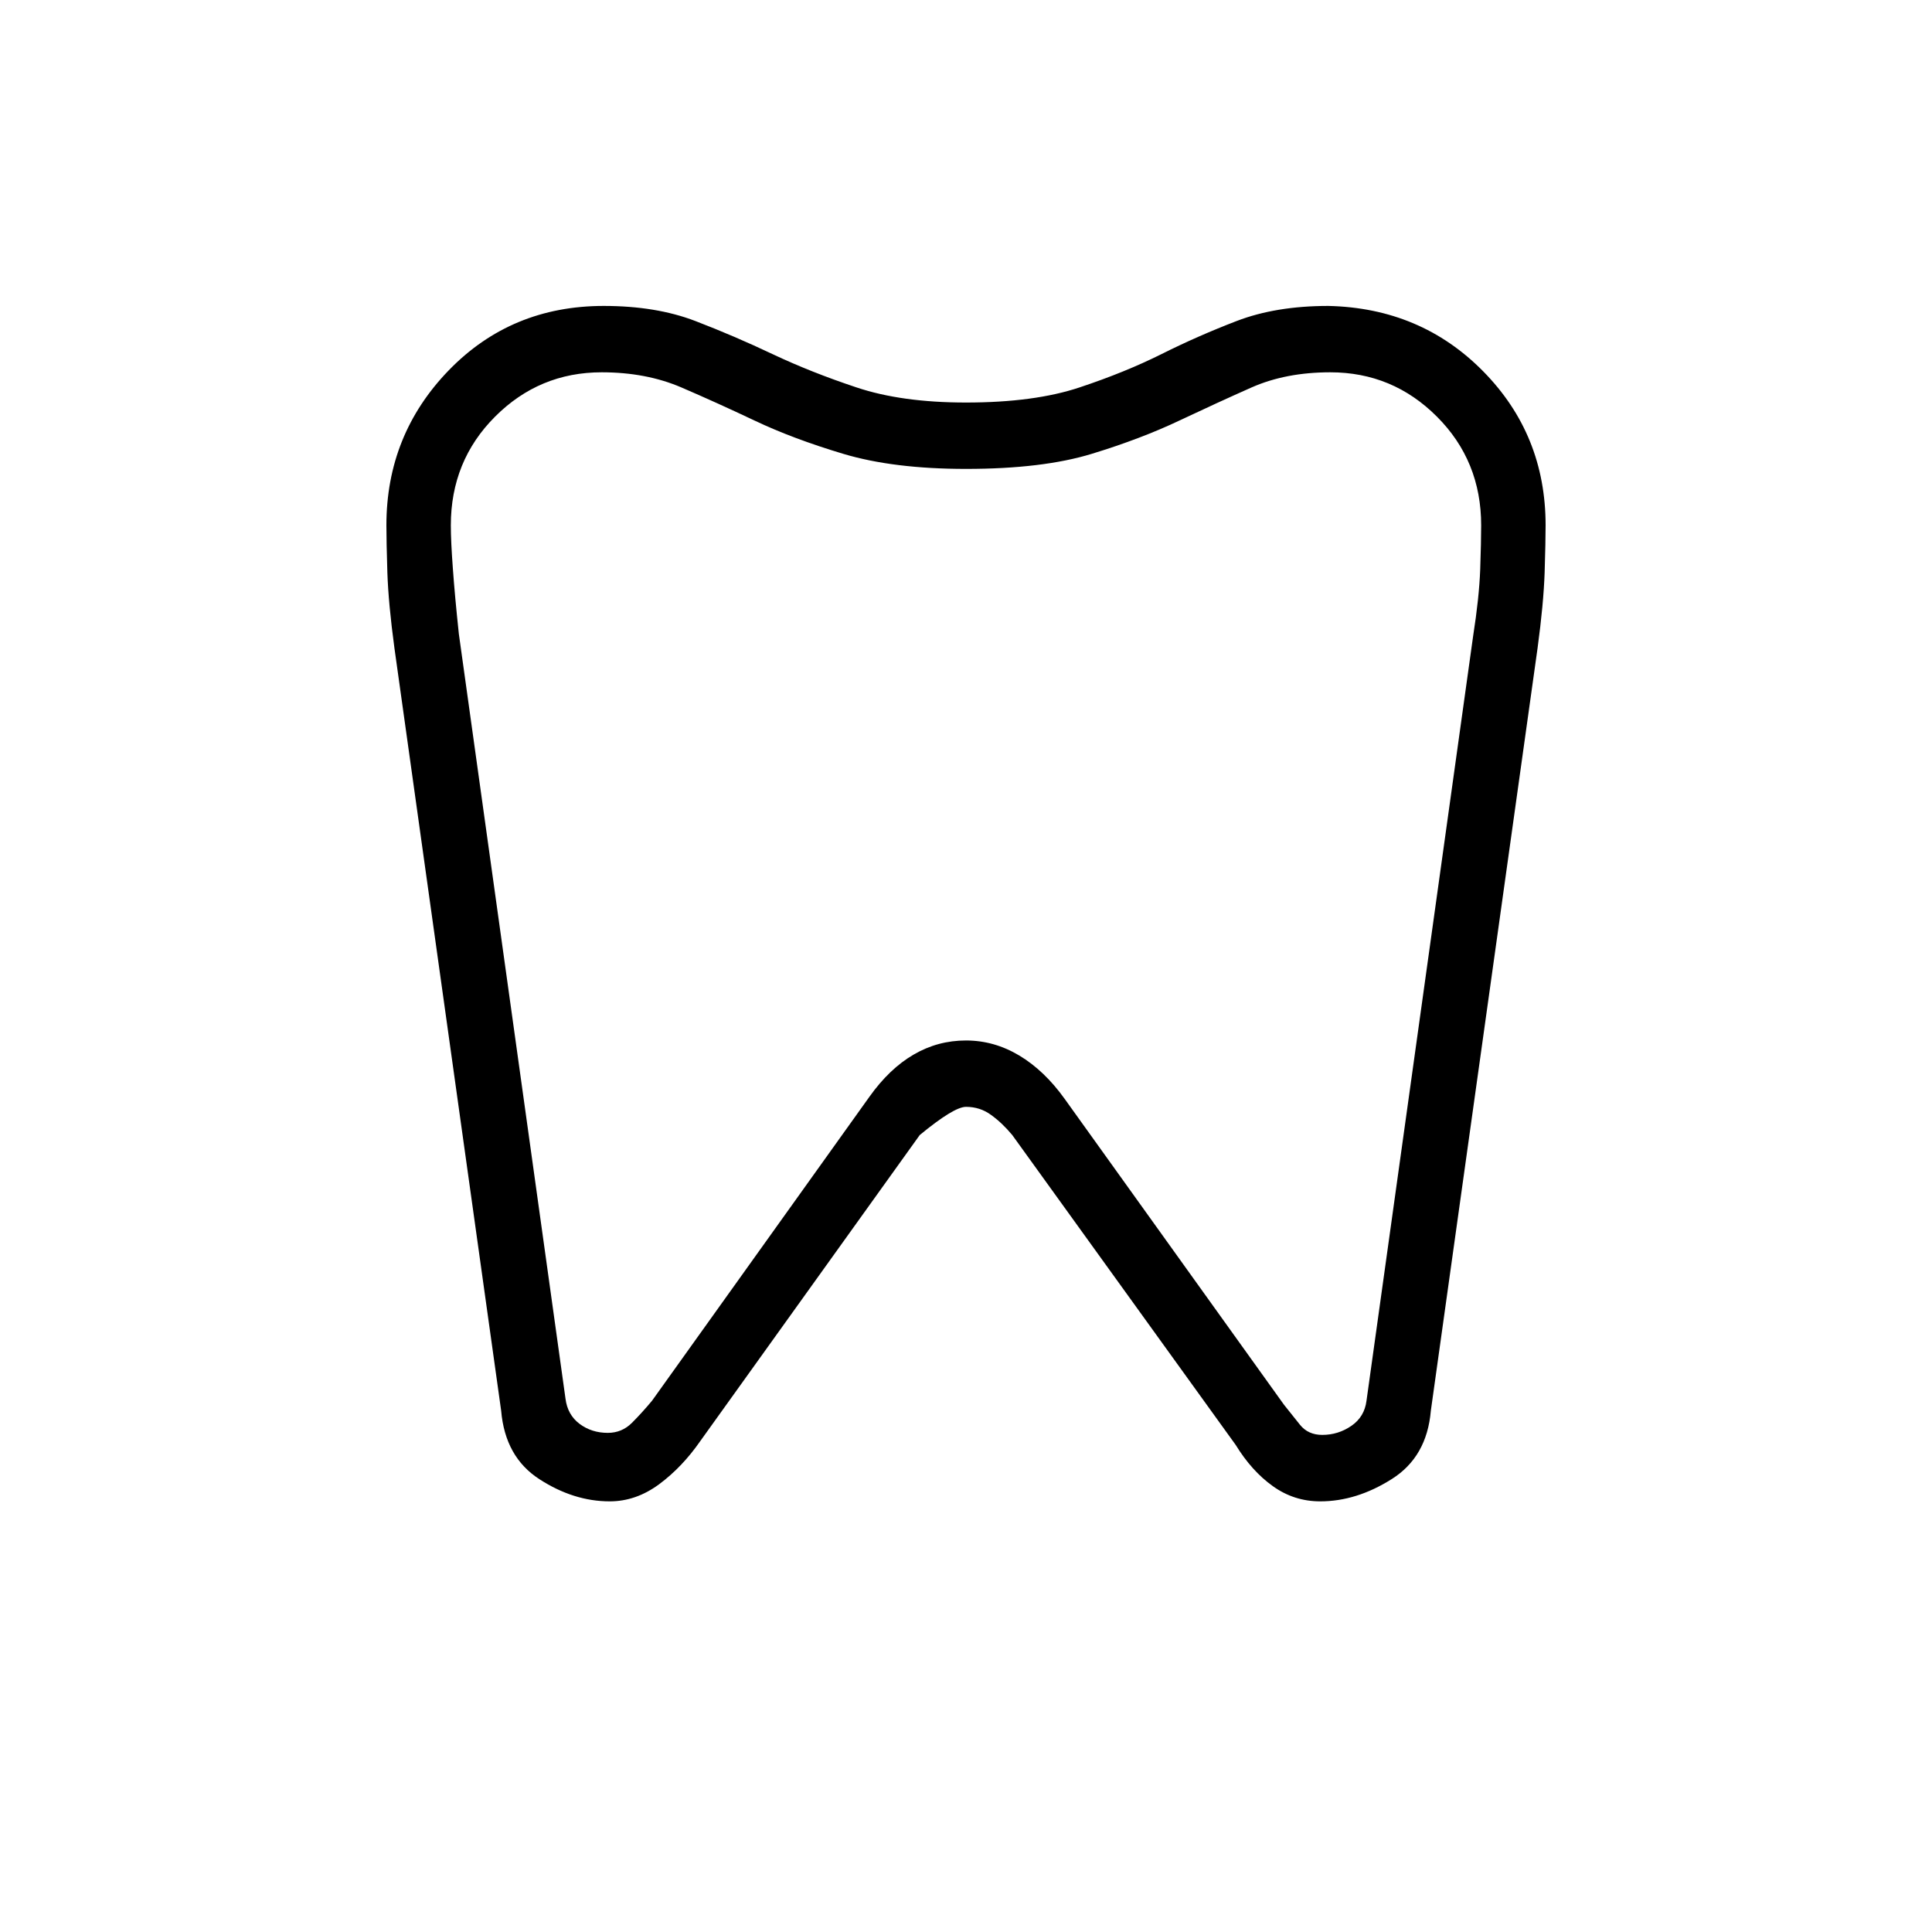 <svg xmlns="http://www.w3.org/2000/svg" height="20" width="20"><path d="M13.75 3.167q.958.021 1.604.677Q16 4.5 16 5.438q0 .166-.01.489-.011.323-.073.781l-1.105 7.896q-.041.479-.406.708-.364.23-.739.23-.271 0-.49-.157-.219-.156-.385-.427l-2.313-3.208q-.104-.125-.219-.208-.114-.084-.26-.084-.125 0-.479.292L7.25 14.917q-.188.271-.427.448-.24.177-.511.177-.374 0-.729-.23-.354-.229-.395-.708L4.083 6.708q-.062-.458-.073-.781Q4 5.604 4 5.438q0-.938.646-1.605.646-.666 1.604-.666.542 0 .948.156.406.156.802.344.396.187.865.343.468.157 1.135.157.708 0 1.177-.157.469-.156.844-.343.375-.188.781-.344.406-.156.948-.156Zm.021.687q-.459 0-.813.156-.354.157-.75.344-.396.188-.906.344-.51.156-1.302.156-.75 0-1.271-.156-.521-.156-.917-.344-.395-.187-.76-.344-.364-.156-.823-.156-.646 0-1.104.459-.458.458-.458 1.125 0 .166.021.447.02.282.062.677l1.104 7.917q.021.167.146.261.125.093.292.093.146 0 .25-.104.104-.104.208-.229L9 11.354q.208-.292.458-.437.25-.146.542-.146.292 0 .552.156.26.156.469.448l2.271 3.167.166.208q.084.104.23.104.166 0 .302-.094.135-.093.156-.26l1.104-7.917q.062-.395.073-.687.01-.292.01-.458 0-.667-.458-1.125-.458-.459-1.104-.459ZM10 9.354Z"/></svg>